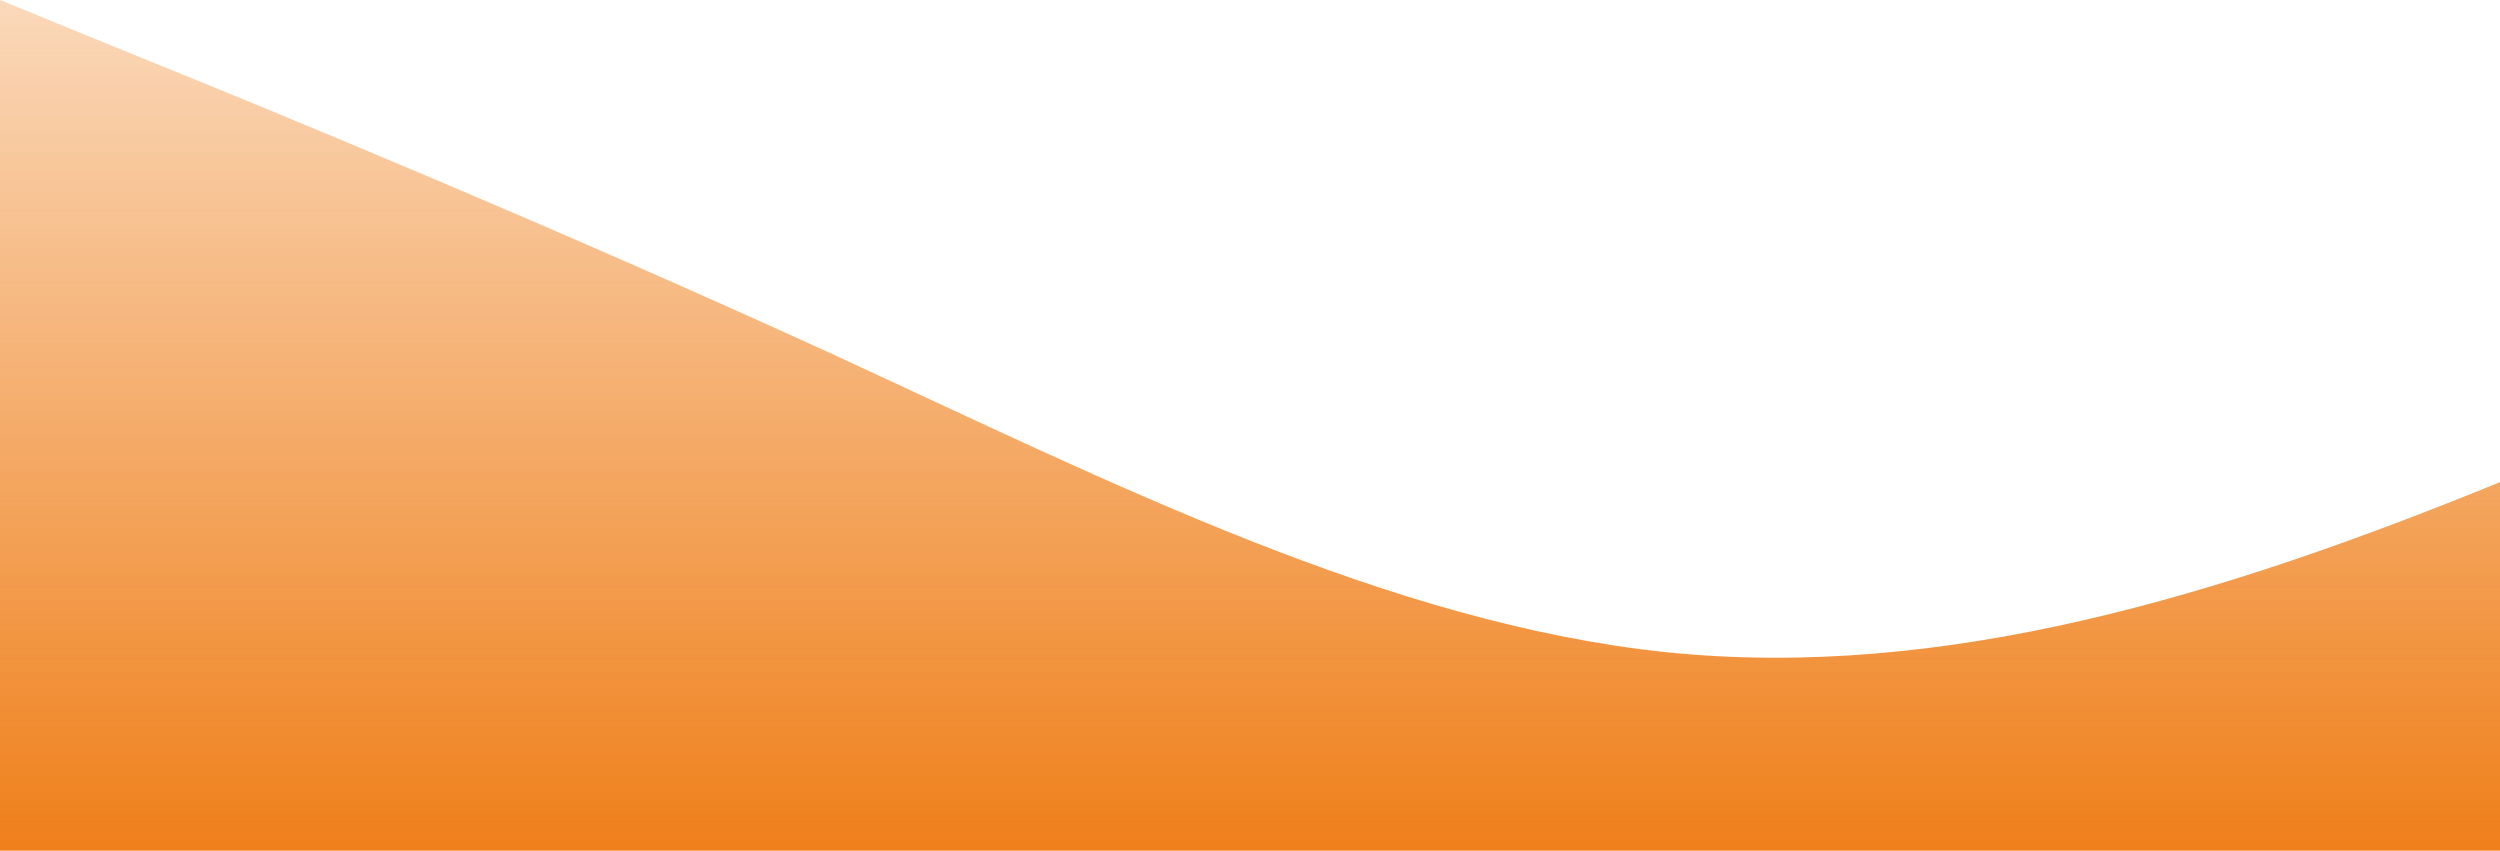 <?xml version="1.0" standalone="no"?>
<svg xmlns:xlink="http://www.w3.org/1999/xlink" id="wave" style="transform:rotate(0deg); transition: 0.3s" viewBox="0 0 1440 490" version="1.1" xmlns="http://www.w3.org/2000/svg"><defs><linearGradient id="sw-gradient-0" x1="0" x2="0" y1="1" y2="0"><stop stop-color="rgba(239, 127, 26, 1)" offset="0%"/><stop stop-color="rgba(239, 127, 26, 0.3)" offset="100%"/></linearGradient></defs><path style="transform:translate(0, 0px); opacity:1" fill="url(#sw-gradient-0)" d="M0,0L80,32.7C160,65,320,131,480,204.2C640,278,800,359,960,375.7C1120,392,1280,343,1440,277.7C1600,212,1760,131,1920,114.3C2080,98,2240,147,2400,171.5C2560,196,2720,196,2880,171.5C3040,147,3200,98,3360,73.5C3520,49,3680,49,3840,73.5C4000,98,4160,147,4320,138.8C4480,131,4640,65,4800,40.8C4960,16,5120,33,5280,81.7C5440,131,5600,212,5760,228.7C5920,245,6080,196,6240,187.8C6400,180,6560,212,6720,204.2C6880,196,7040,147,7200,122.5C7360,98,7520,98,7680,155.2C7840,212,8000,327,8160,359.3C8320,392,8480,343,8640,326.7C8800,310,8960,327,9120,277.7C9280,229,9440,114,9600,57.2C9760,0,9920,0,10080,16.3C10240,33,10400,65,10560,81.7C10720,98,10880,98,11040,147C11200,196,11360,294,11440,343L11520,392L11520,490L11440,490C11360,490,11200,490,11040,490C10880,490,10720,490,10560,490C10400,490,10240,490,10080,490C9920,490,9760,490,9600,490C9440,490,9280,490,9120,490C8960,490,8800,490,8640,490C8480,490,8320,490,8160,490C8000,490,7840,490,7680,490C7520,490,7360,490,7200,490C7040,490,6880,490,6720,490C6560,490,6400,490,6240,490C6080,490,5920,490,5760,490C5600,490,5440,490,5280,490C5120,490,4960,490,4800,490C4640,490,4480,490,4320,490C4160,490,4000,490,3840,490C3680,490,3520,490,3360,490C3200,490,3040,490,2880,490C2720,490,2560,490,2400,490C2240,490,2080,490,1920,490C1760,490,1600,490,1440,490C1280,490,1120,490,960,490C800,490,640,490,480,490C320,490,160,490,80,490L0,490Z"/></svg>